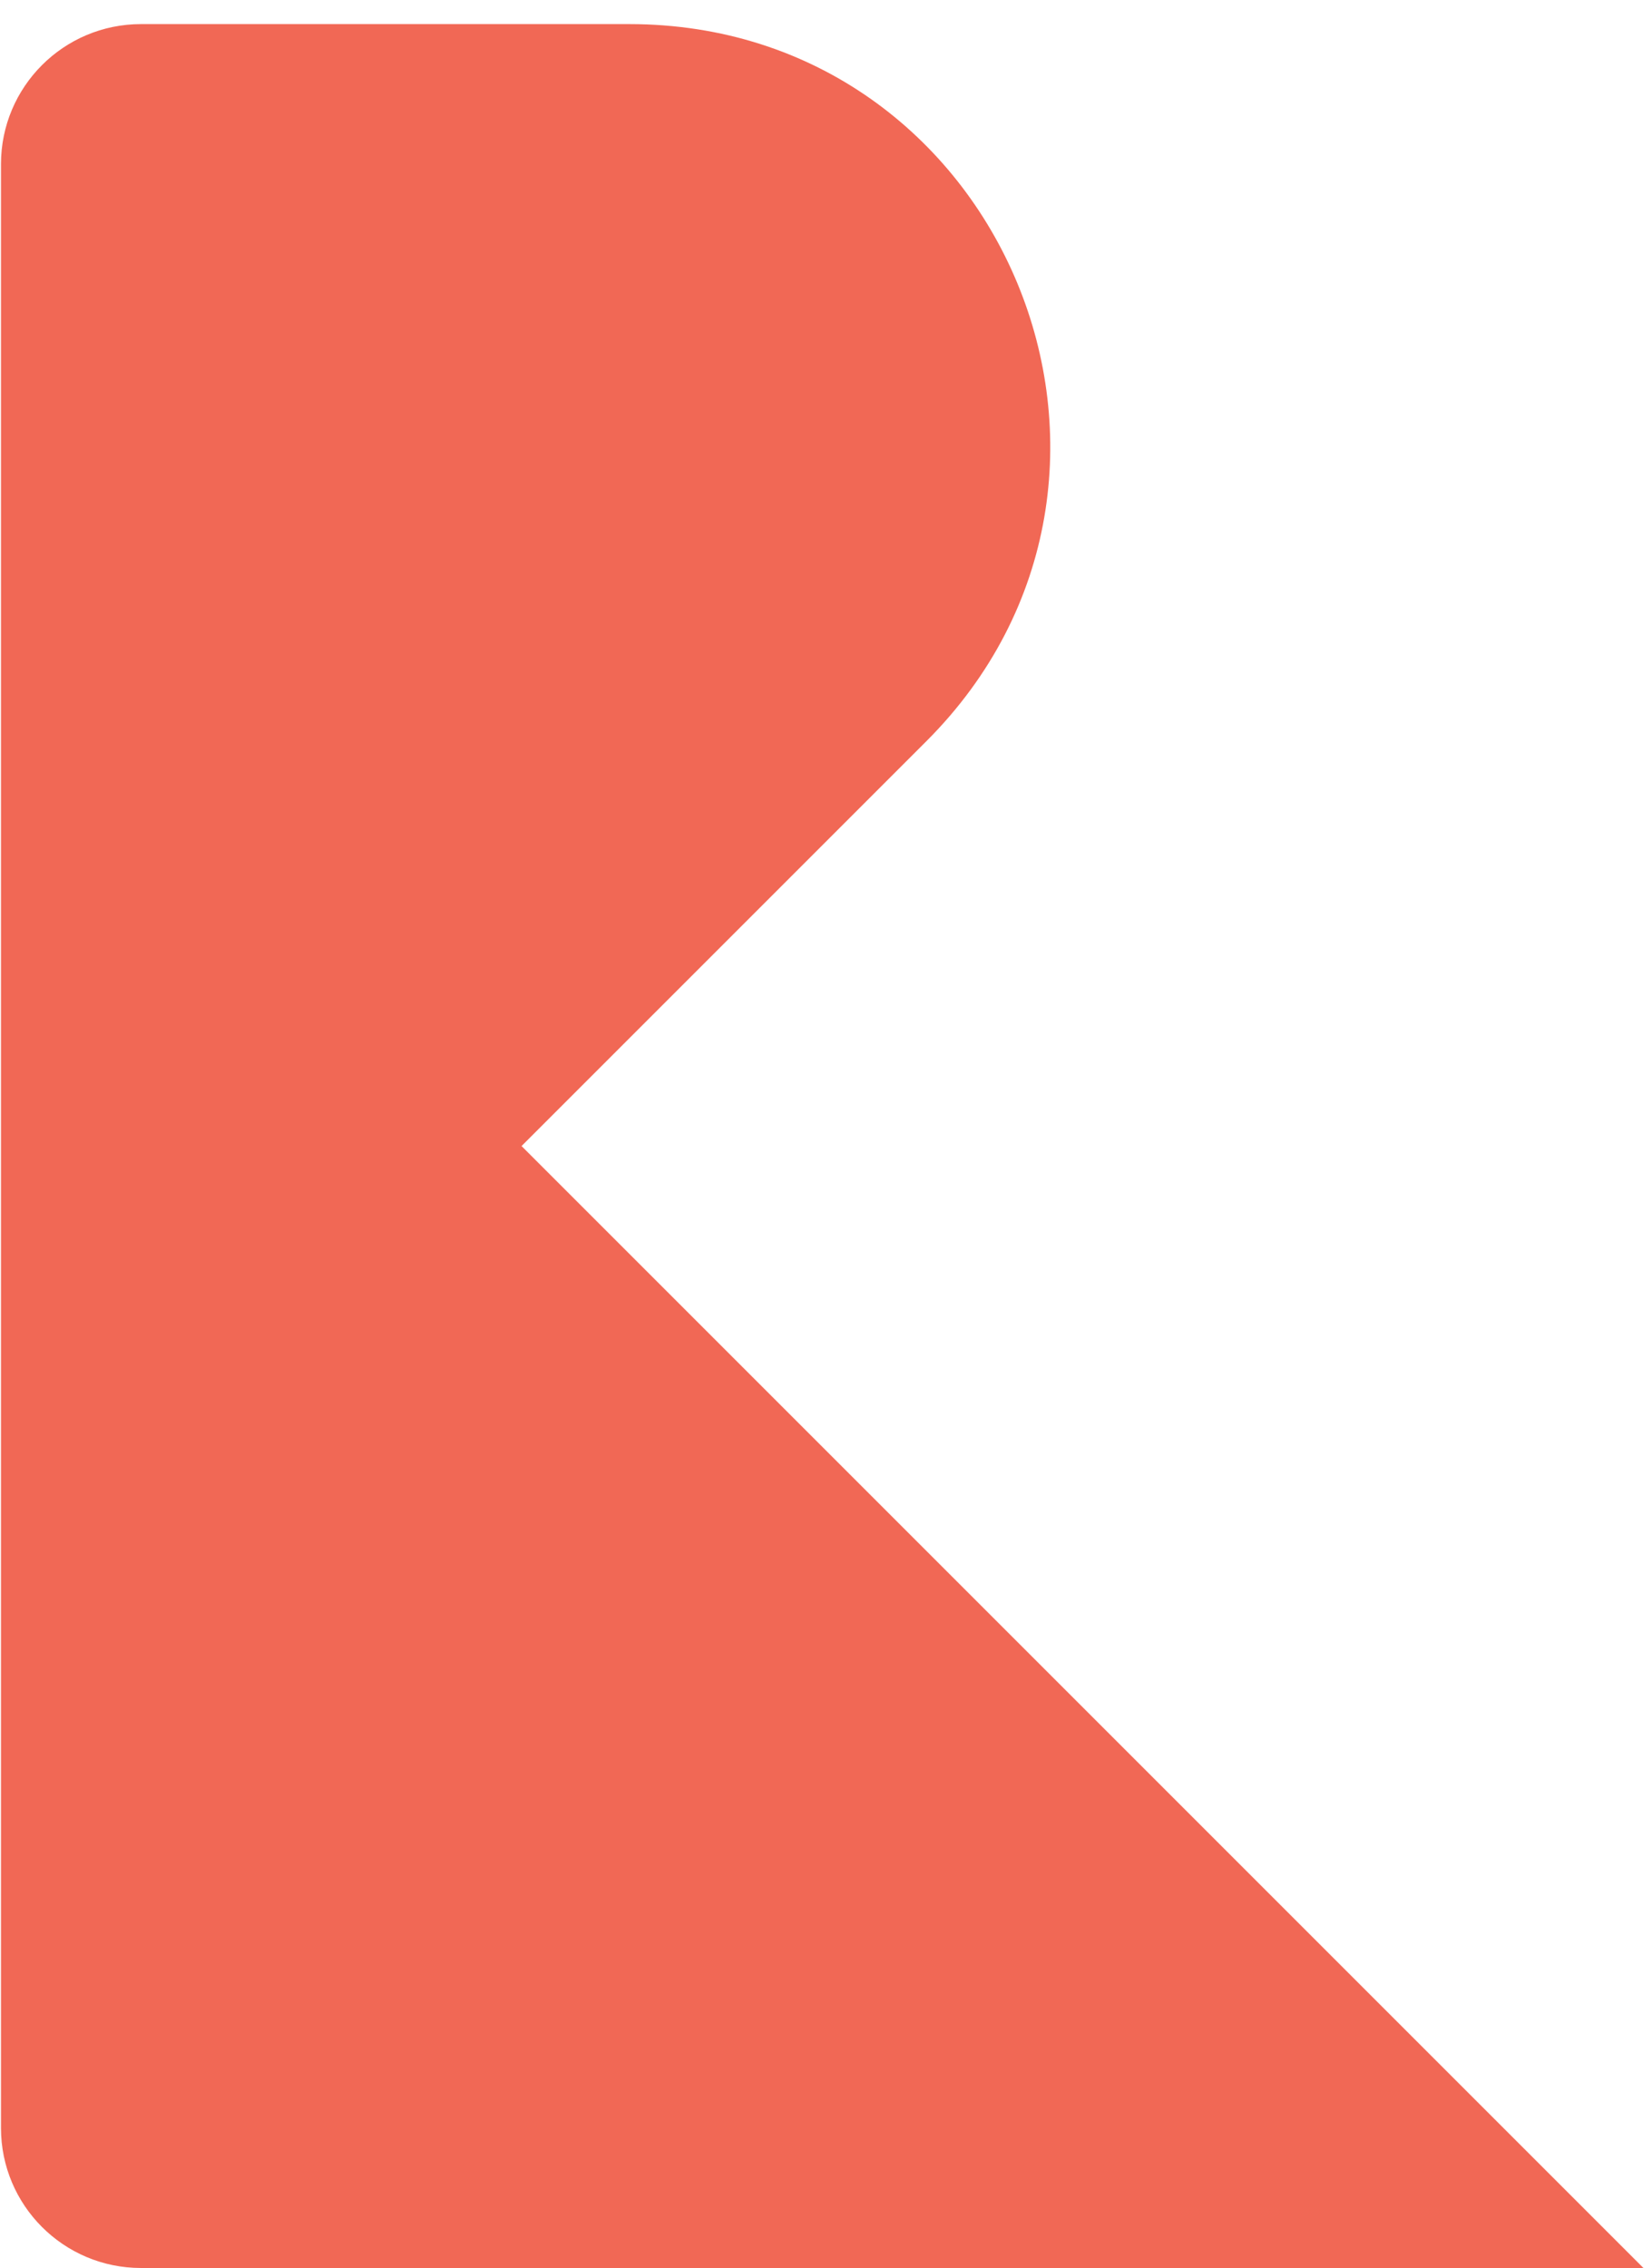 <svg width="59" height="81" viewBox="0 0 59 81" fill="none" xmlns="http://www.w3.org/2000/svg">
<path d="M18.627 40.928L58.694 80.995H5.035C2.273 80.995 0.035 78.756 0.035 75.995V5.861C0.035 3.1 2.273 0.861 5.035 0.861H22.476C35.84 0.861 42.536 17.018 33.087 26.468L18.627 40.928Z" fill="#F16855"/>
</svg>
